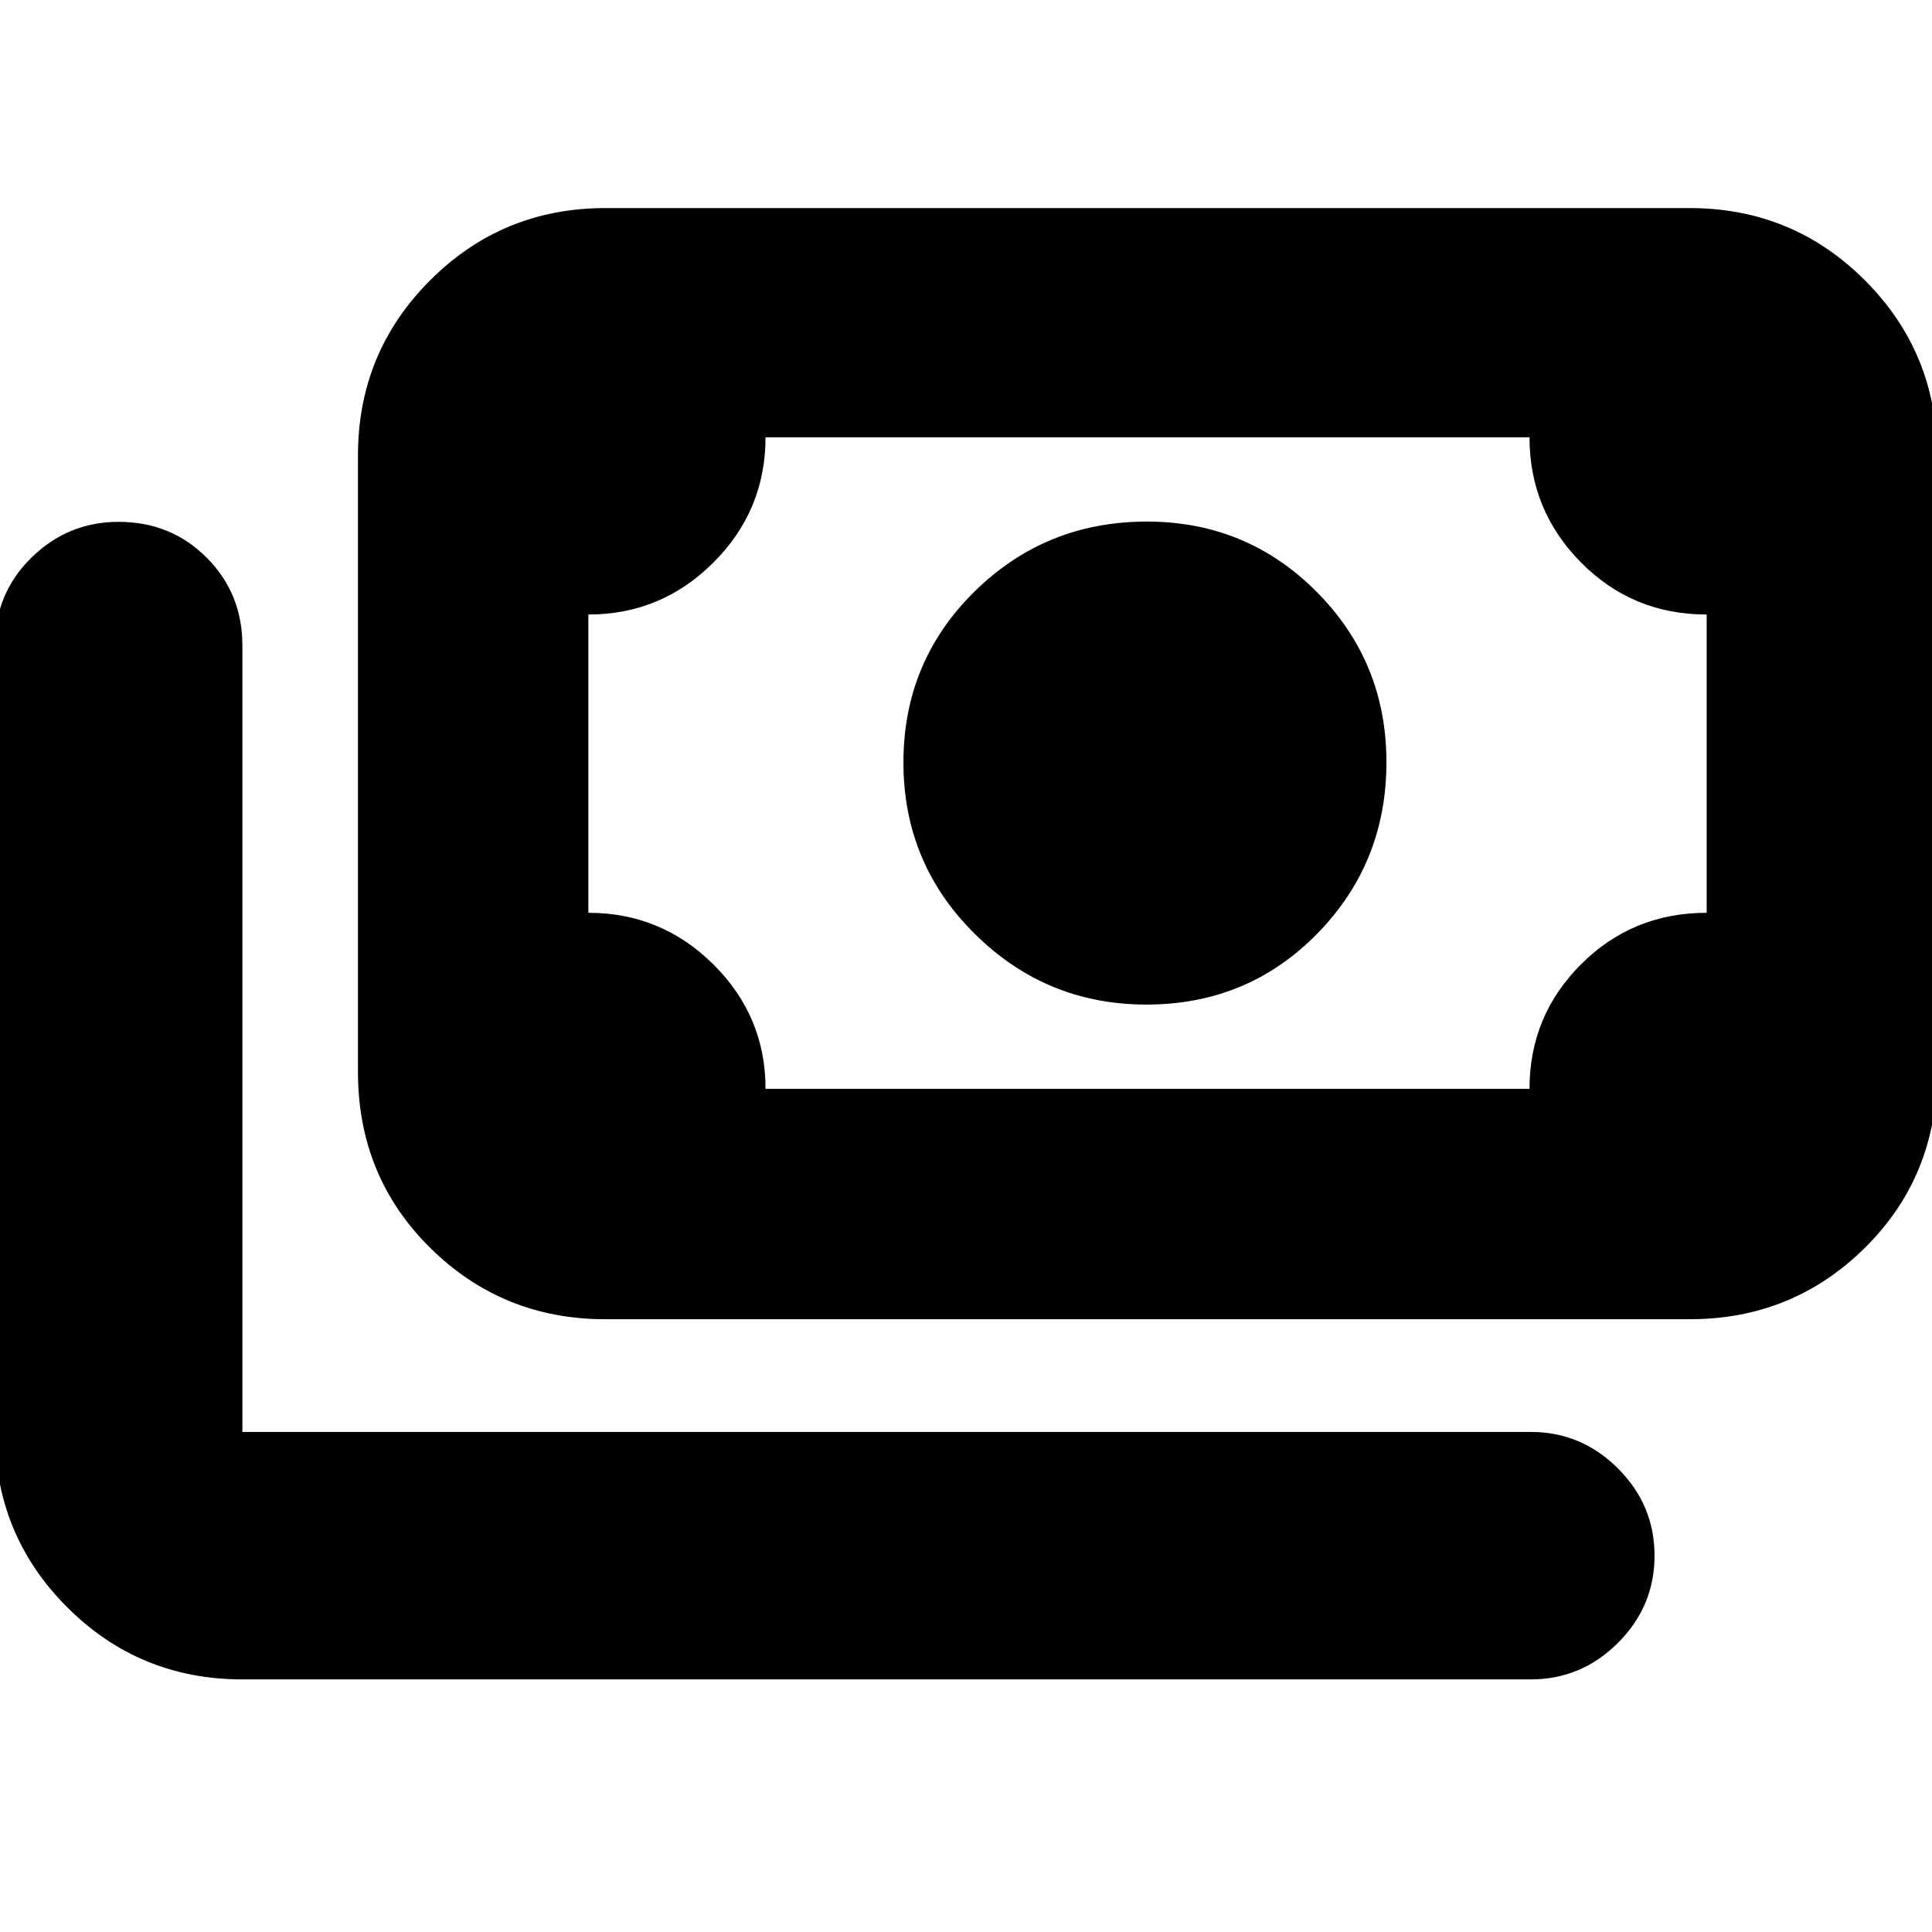 <svg xmlns="http://www.w3.org/2000/svg" height="24" viewBox="0 -960 960 960" width="24"><path d="M569.62-460.83q-49.73 0-85.22-35.09t-35.49-85.21q0-50.13 35.3-84.91 35.29-34.79 85.7-34.79 49.59 0 84.3 34.88 34.7 34.87 34.7 84.69 0 50.18-34.5 85.31-34.5 35.12-84.79 35.12ZM300.83-304.48q-51.21 0-87.08-35.48-35.88-35.48-35.88-87.48v-306.21q0-51.21 35.88-87.08 35.87-35.88 87.08-35.88h538.73q51.21 0 87.09 35.88 35.87 35.87 35.87 87.08v306.21q0 52-35.87 87.48-35.88 35.48-87.09 35.48H300.83Zm79.56-114.48H760q0-36.3 25.61-61.89 25.61-25.59 62.43-25.59v-148.21q-36.87 0-62.45-25.87Q760-706.38 760-742.7H380.39q0 36.31-25.86 62.18-25.86 25.87-62.18 25.87v148.21q36.3 0 62.17 25.7 25.87 25.7 25.87 61.78Zm380.26 293.44H120.44q-51.21 0-87.09-35.88-35.87-35.88-35.87-87.08v-390.74q0-25.95 18.15-43.71 18.16-17.77 43.33-17.77 25.95 0 43.71 17.77 17.77 17.76 17.77 43.71v390.74h640.21q25.17 0 43.32 18.16 18.16 18.15 18.16 43.32t-18.16 43.32q-18.15 18.16-43.32 18.16Zm-468.3-293.44V-742.7v323.74Z"/></svg>